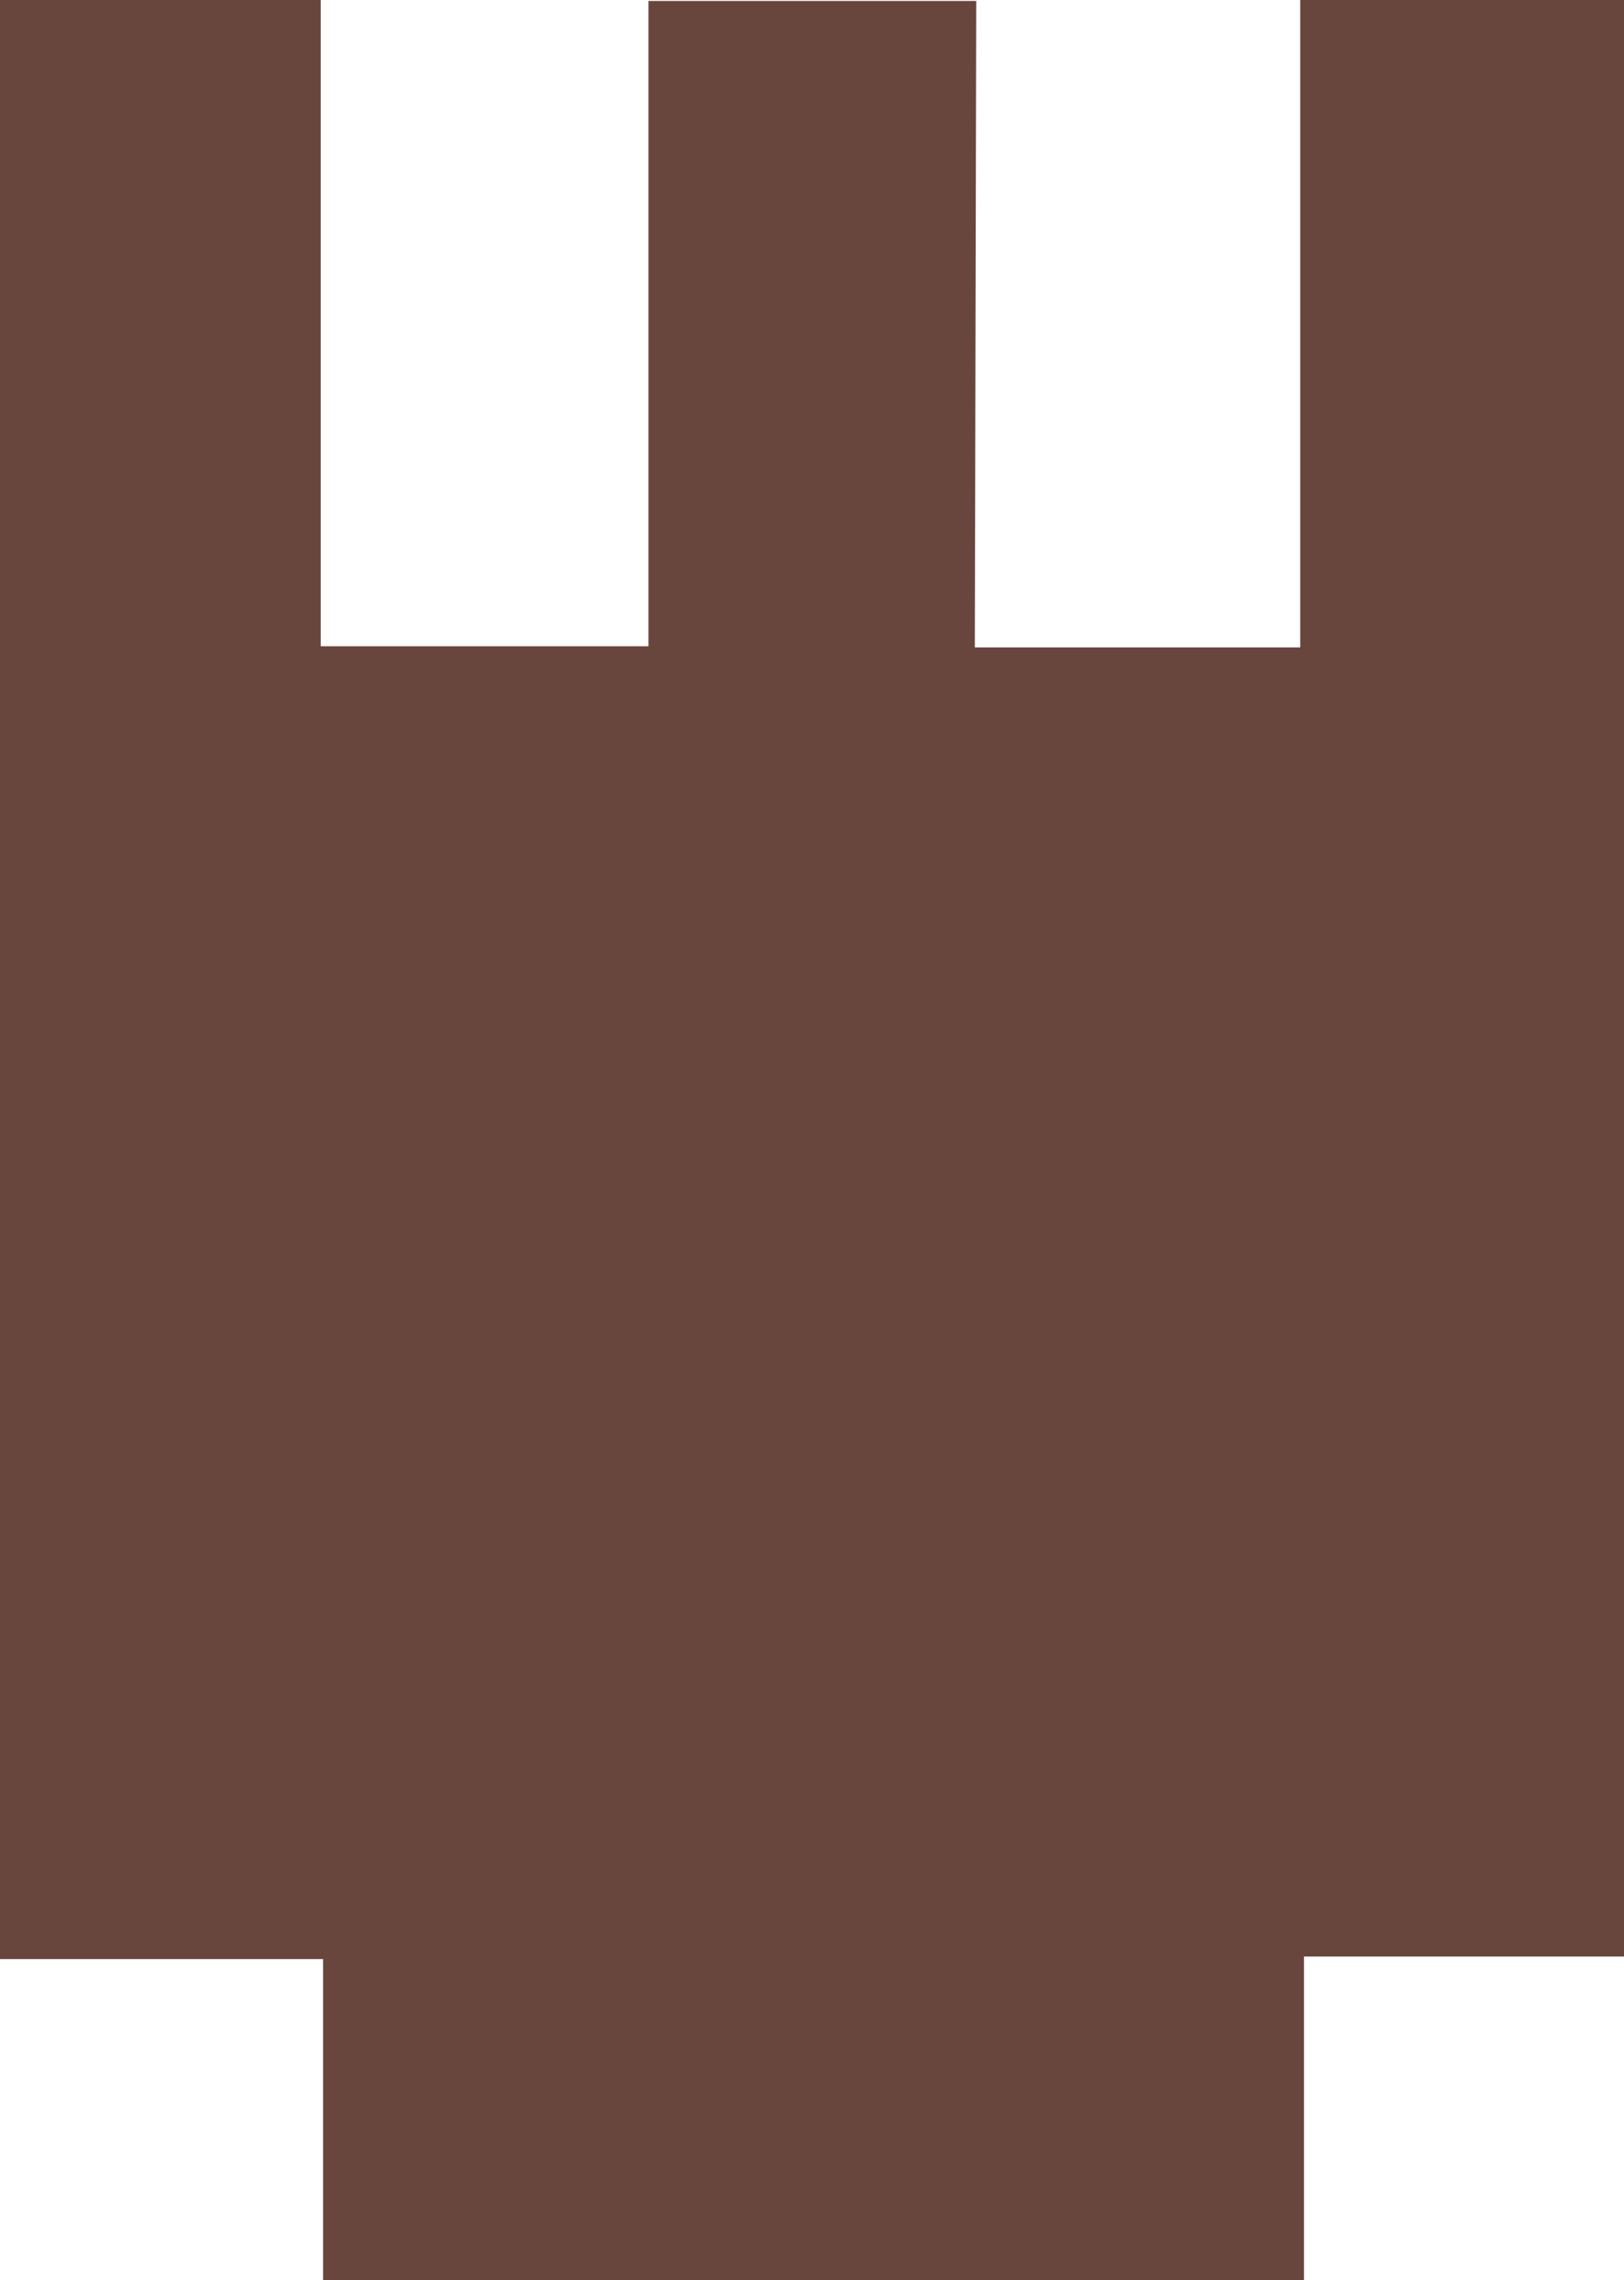 <svg id="Layer_1" data-name="Layer 1" xmlns="http://www.w3.org/2000/svg" viewBox="0 0 69.37 97.35"><path d="M92.94-3.46h13.9V-31.1h13.83V52.43H107V66.25H65.1V52.54H51.3V-31.1H65V-3.51h14V-31.06h14Z" transform="translate(-51.3 31.1)" fill="#68463d"/></svg>